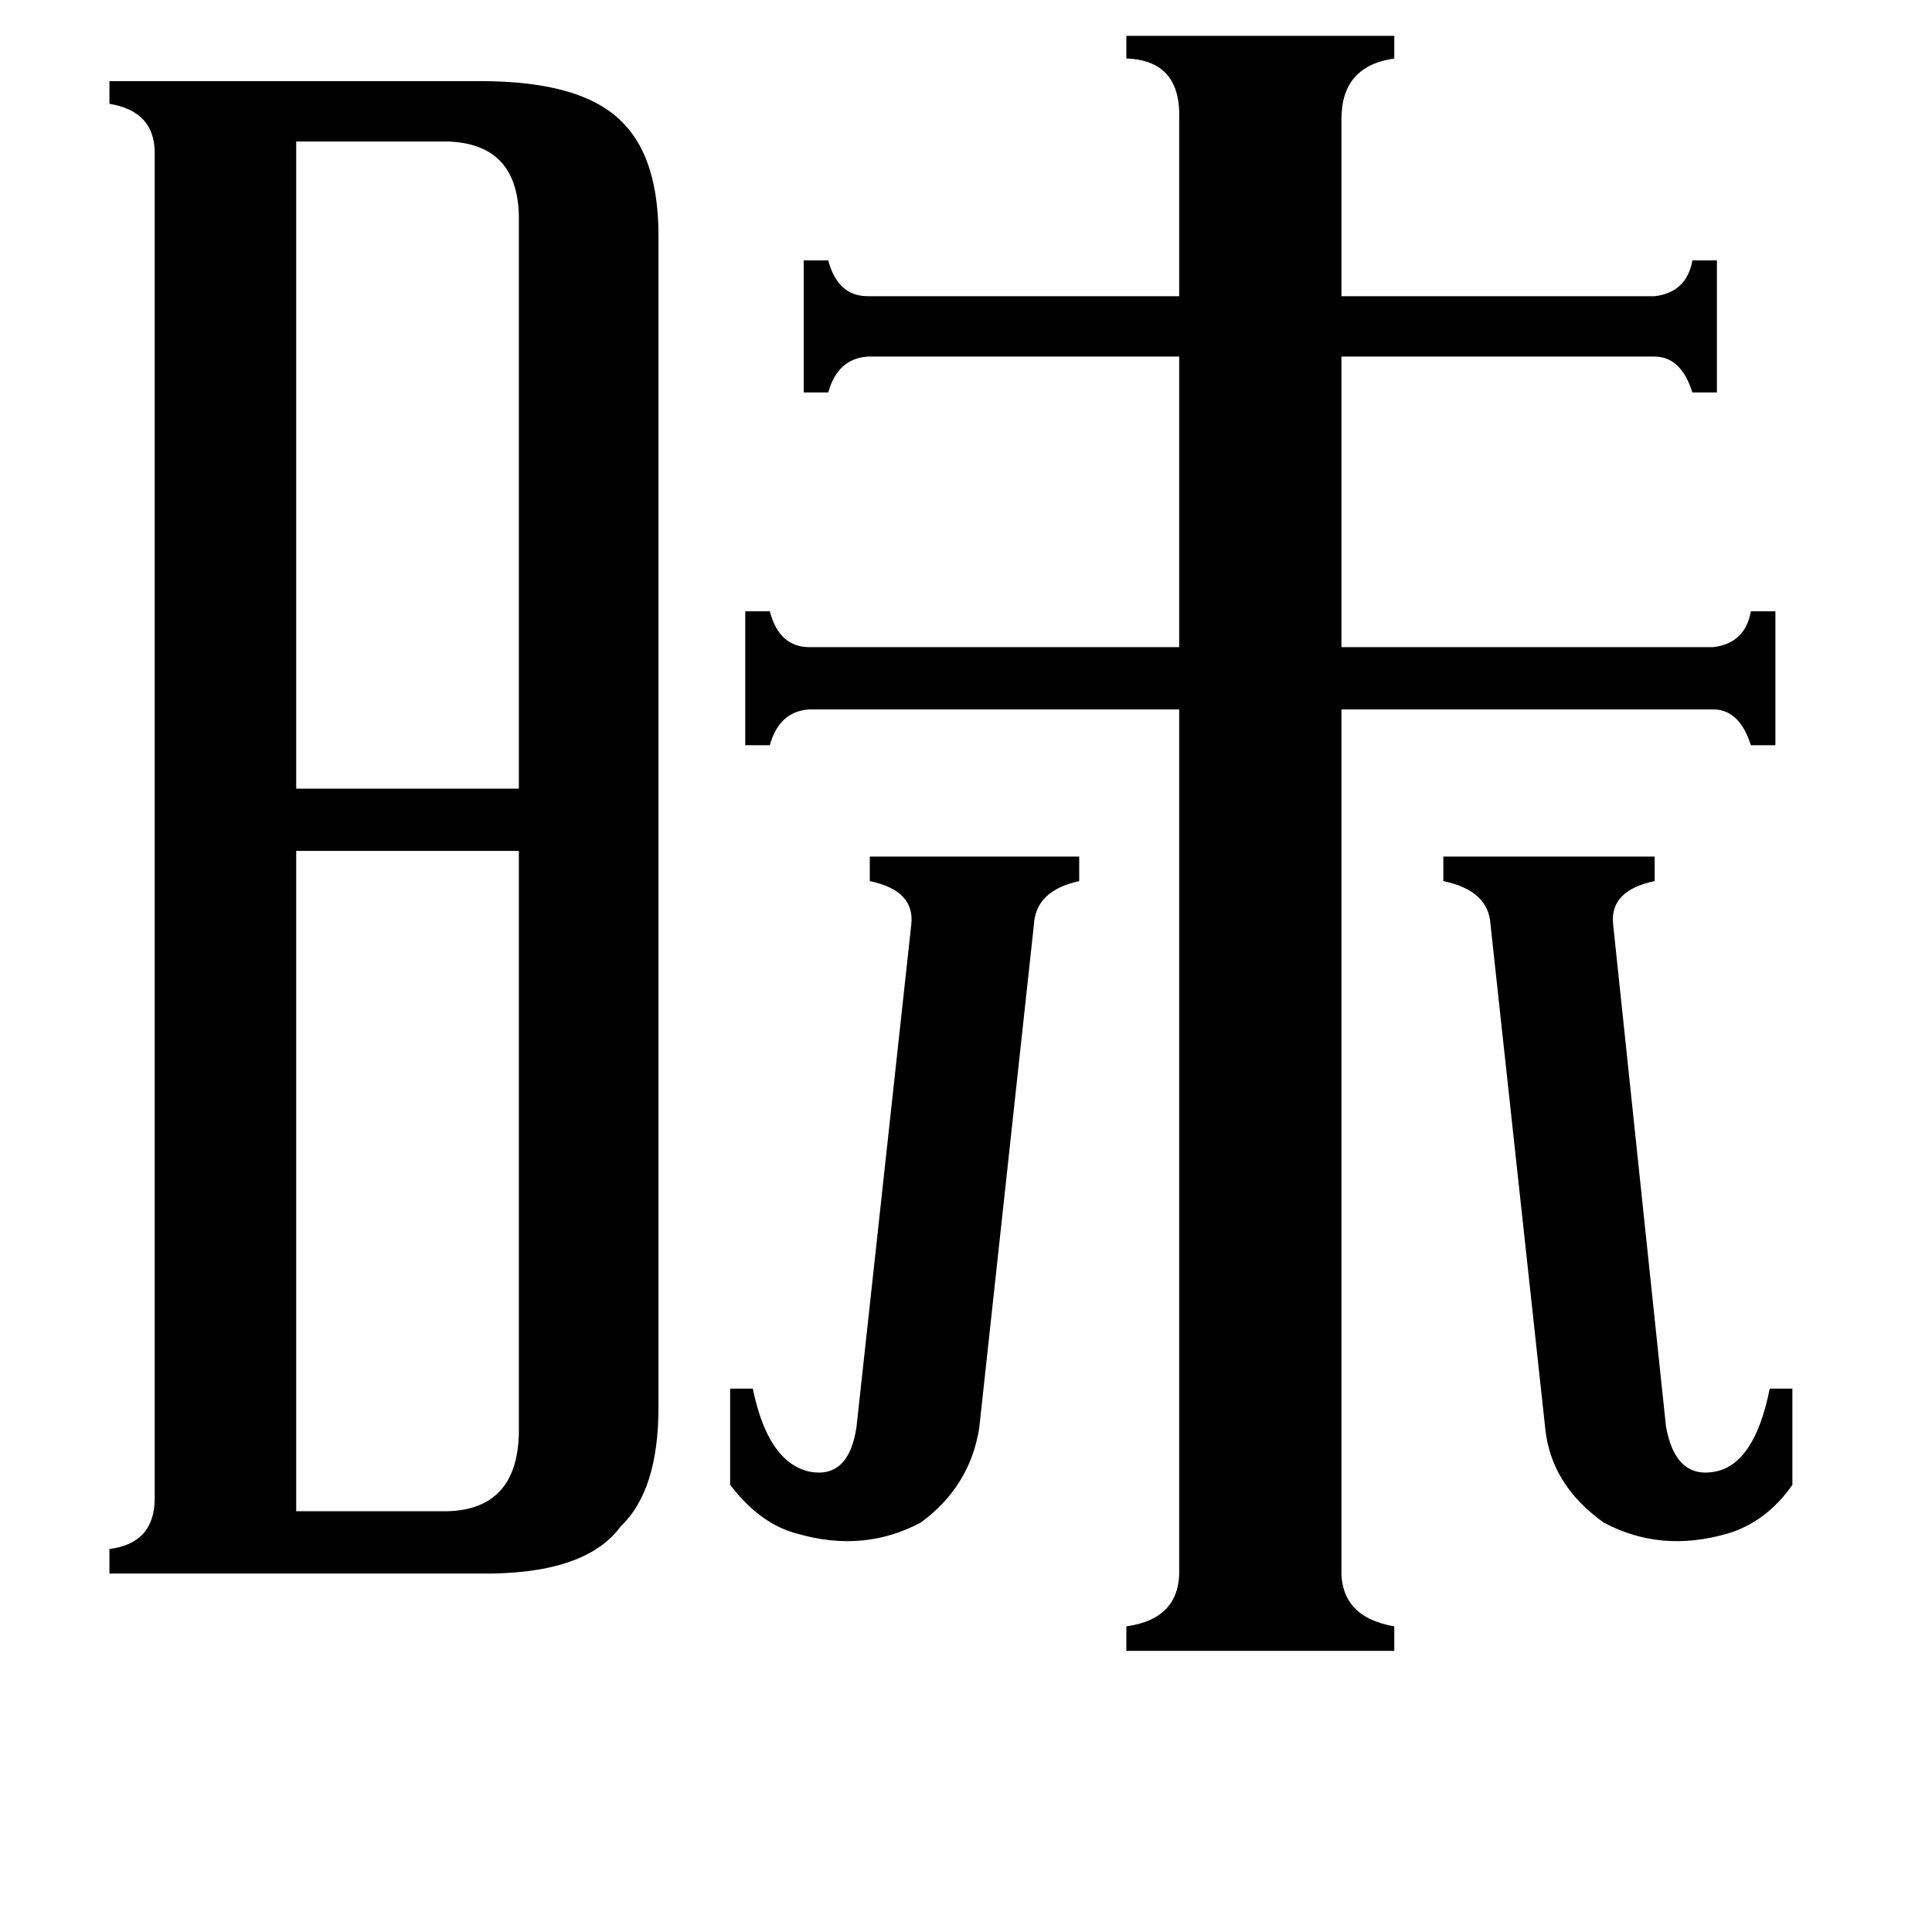 <svg xmlns="http://www.w3.org/2000/svg" viewBox="0 -800 1024 1024">
	<path fill="#000000" d="M790 -310Q789 -328 765 -333V-346H877V-333Q853 -328 855 -310L883 -44Q888 -16 909 -20Q930 -24 938 -64H950V-13Q936 7 915 13Q880 23 850 7Q822 -13 819 -43ZM519 -43Q514 -12 488 7Q458 23 423 13Q403 8 387 -13V-64H399Q407 -25 429 -20Q450 -16 454 -44L483 -310Q485 -328 461 -333V-346H572V-333Q549 -328 548 -310ZM157 -725V-382H275V-686Q274 -724 237 -725ZM157 1H237Q274 0 275 -40V-349H157ZM711 31Q710 57 739 62V75H597V62Q626 58 625 31V-424H429Q413 -423 408 -405H395V-476H408Q413 -457 429 -457H625V-611H460Q444 -610 439 -592H426V-662H439Q444 -643 460 -643H625V-737Q626 -768 597 -769V-781H739V-769Q711 -765 711 -737V-643H877Q894 -645 897 -662H910V-592H897Q891 -611 877 -611H711V-457H908Q925 -459 928 -476H941V-405H928Q922 -424 908 -424H711ZM82 -719Q82 -741 58 -745V-757H255Q310 -757 331 -734Q349 -715 349 -675V-54Q349 -10 329 9Q310 35 253 34H58V21Q82 18 82 -6Z"/>
</svg>